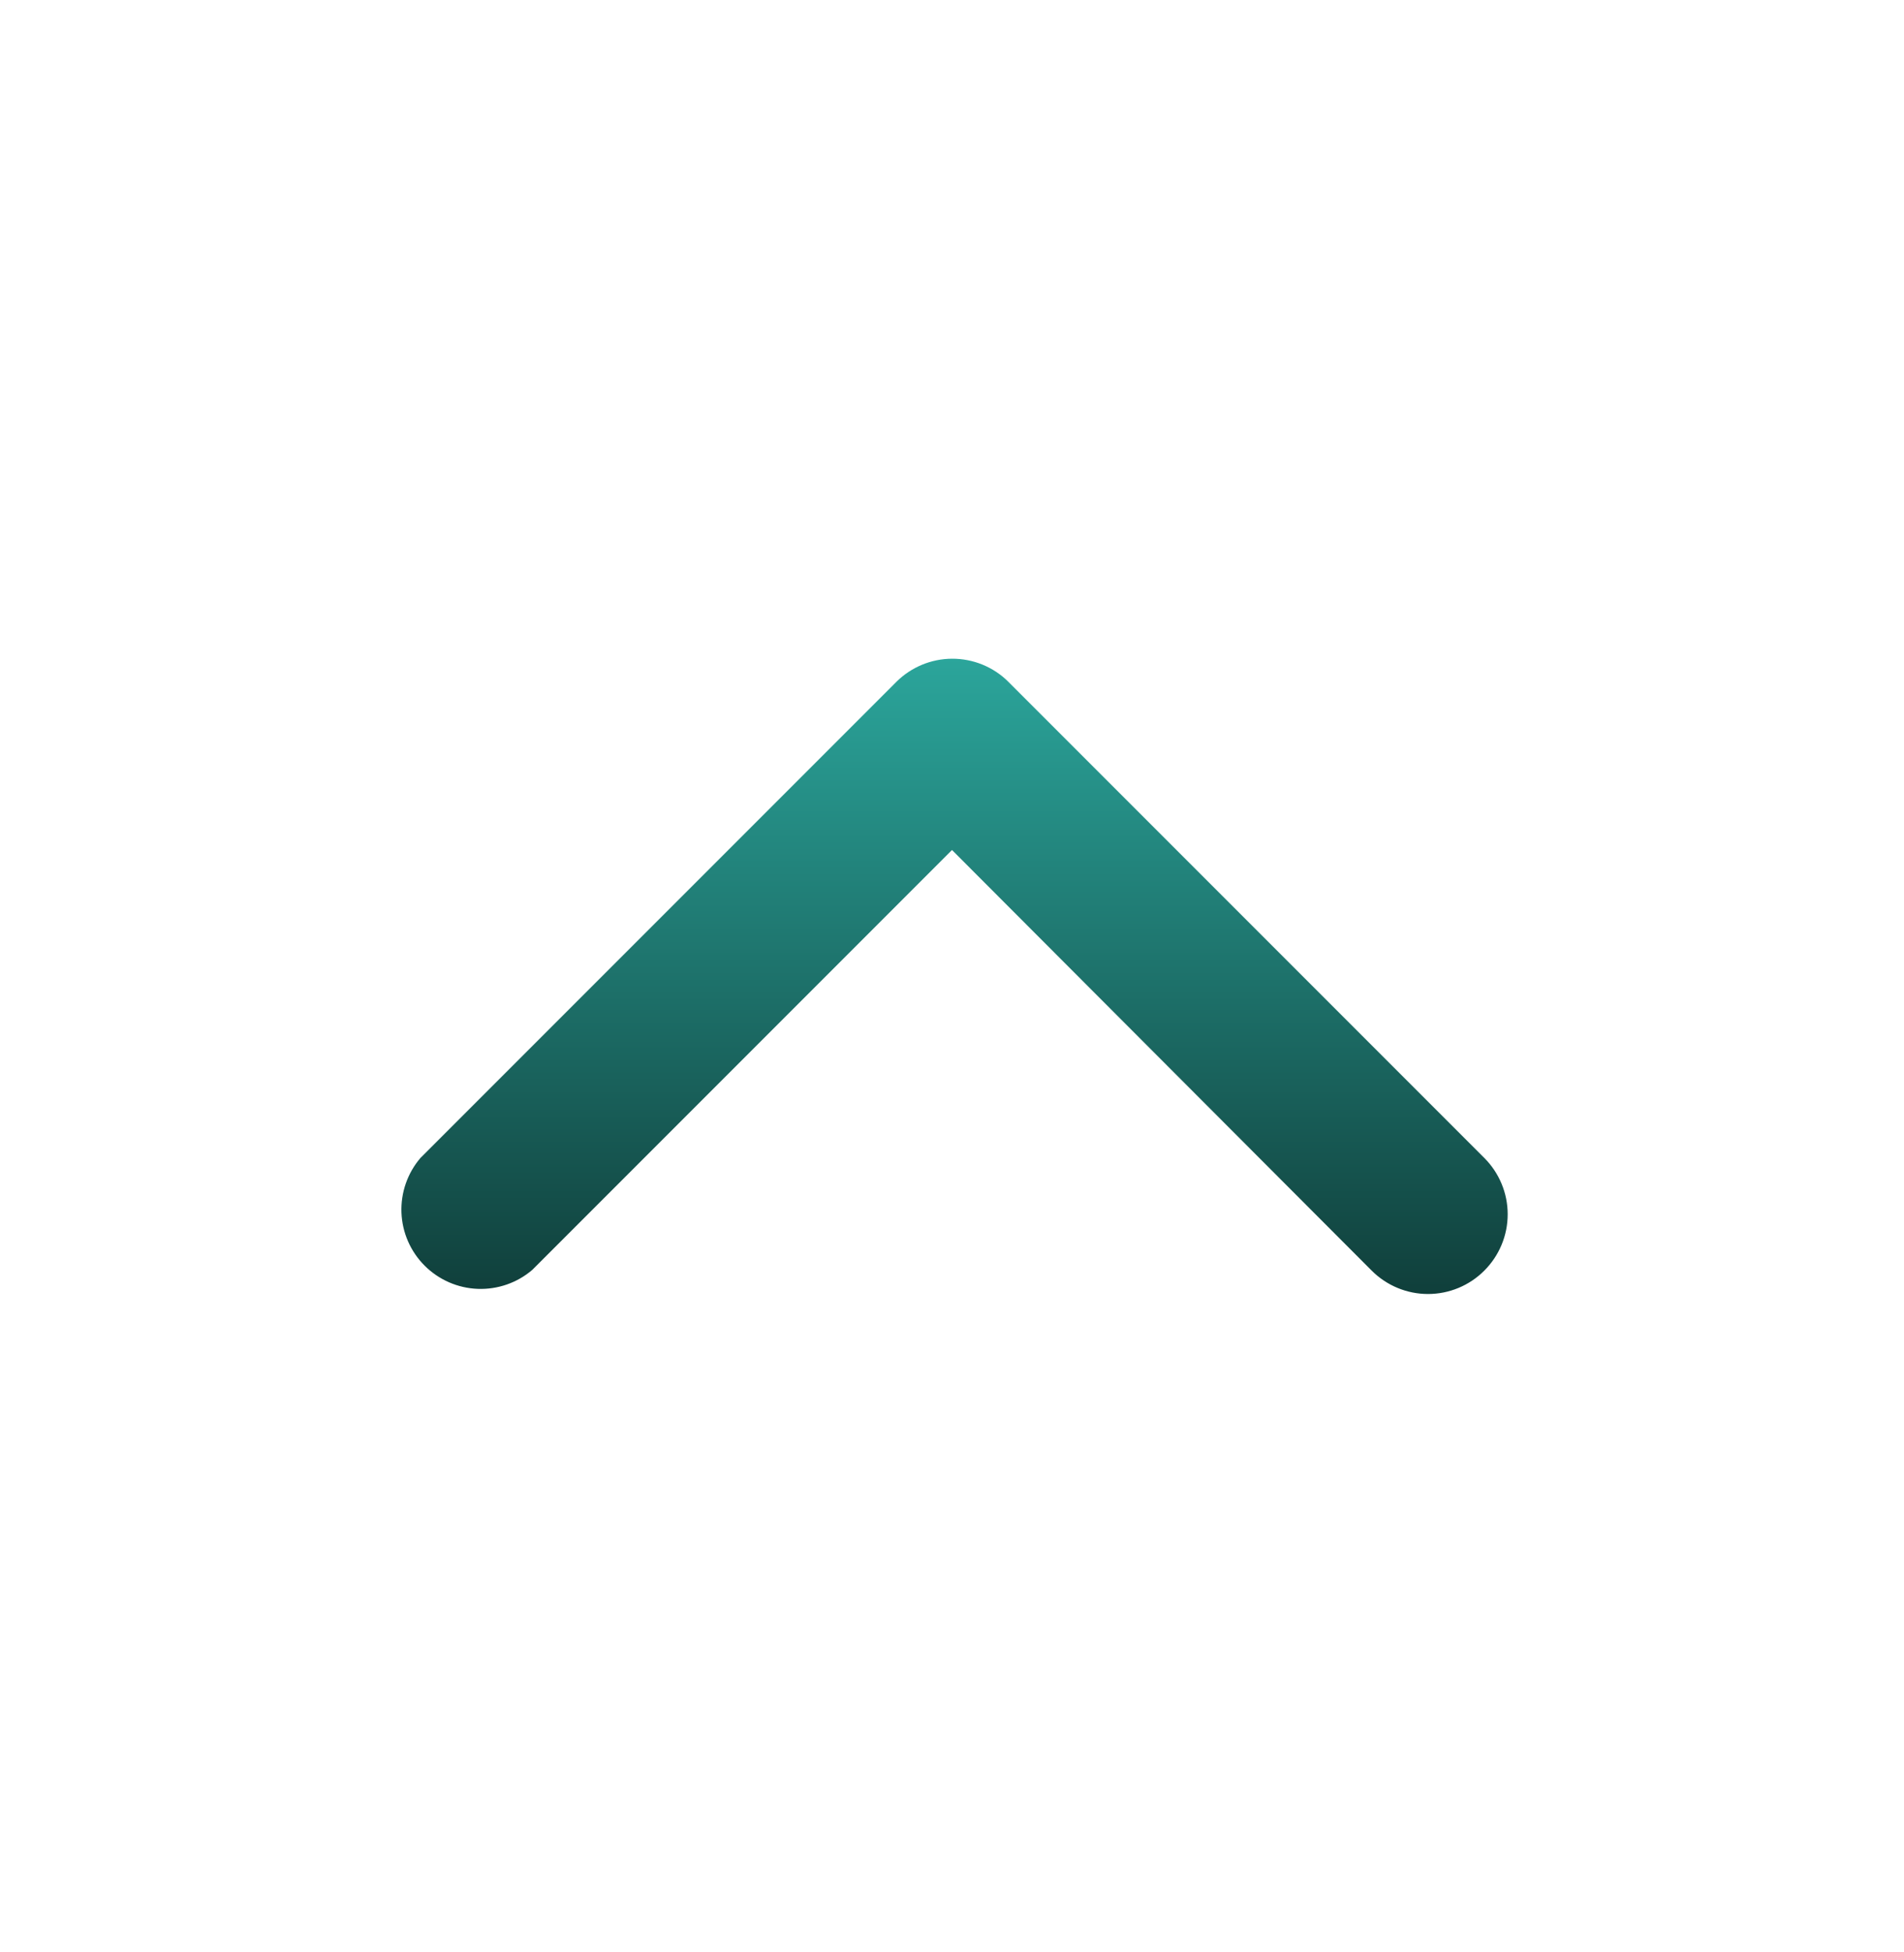 <svg width="40" height="41" viewBox="0 0 40 41" fill="none" xmlns="http://www.w3.org/2000/svg">
<path d="M20 13.833C20.219 13.832 20.437 13.874 20.64 13.957C20.843 14.04 21.028 14.162 21.183 14.317L31.183 24.317C31.497 24.631 31.674 25.056 31.674 25.5C31.674 25.944 31.497 26.369 31.183 26.683C30.87 26.997 30.444 27.174 30 27.174C29.556 27.174 29.131 26.997 28.817 26.683L20 17.85L11.183 26.667C10.865 26.94 10.454 27.082 10.035 27.066C9.616 27.05 9.218 26.876 8.921 26.579C8.624 26.282 8.45 25.885 8.434 25.465C8.418 25.046 8.56 24.636 8.833 24.317L18.833 14.317C19.144 14.009 19.563 13.835 20 13.833Z" fill="url(#paint0_linear_6_1355)"/>
<defs>
<linearGradient id="paint0_linear_6_1355" x1="20.053" y1="13.833" x2="20.053" y2="27.174" gradientUnits="userSpaceOnUse">
<stop stop-color="#2BA59B"/>
<stop offset="1" stop-color="#103F3B"/>
</linearGradient>
</defs>
</svg>
